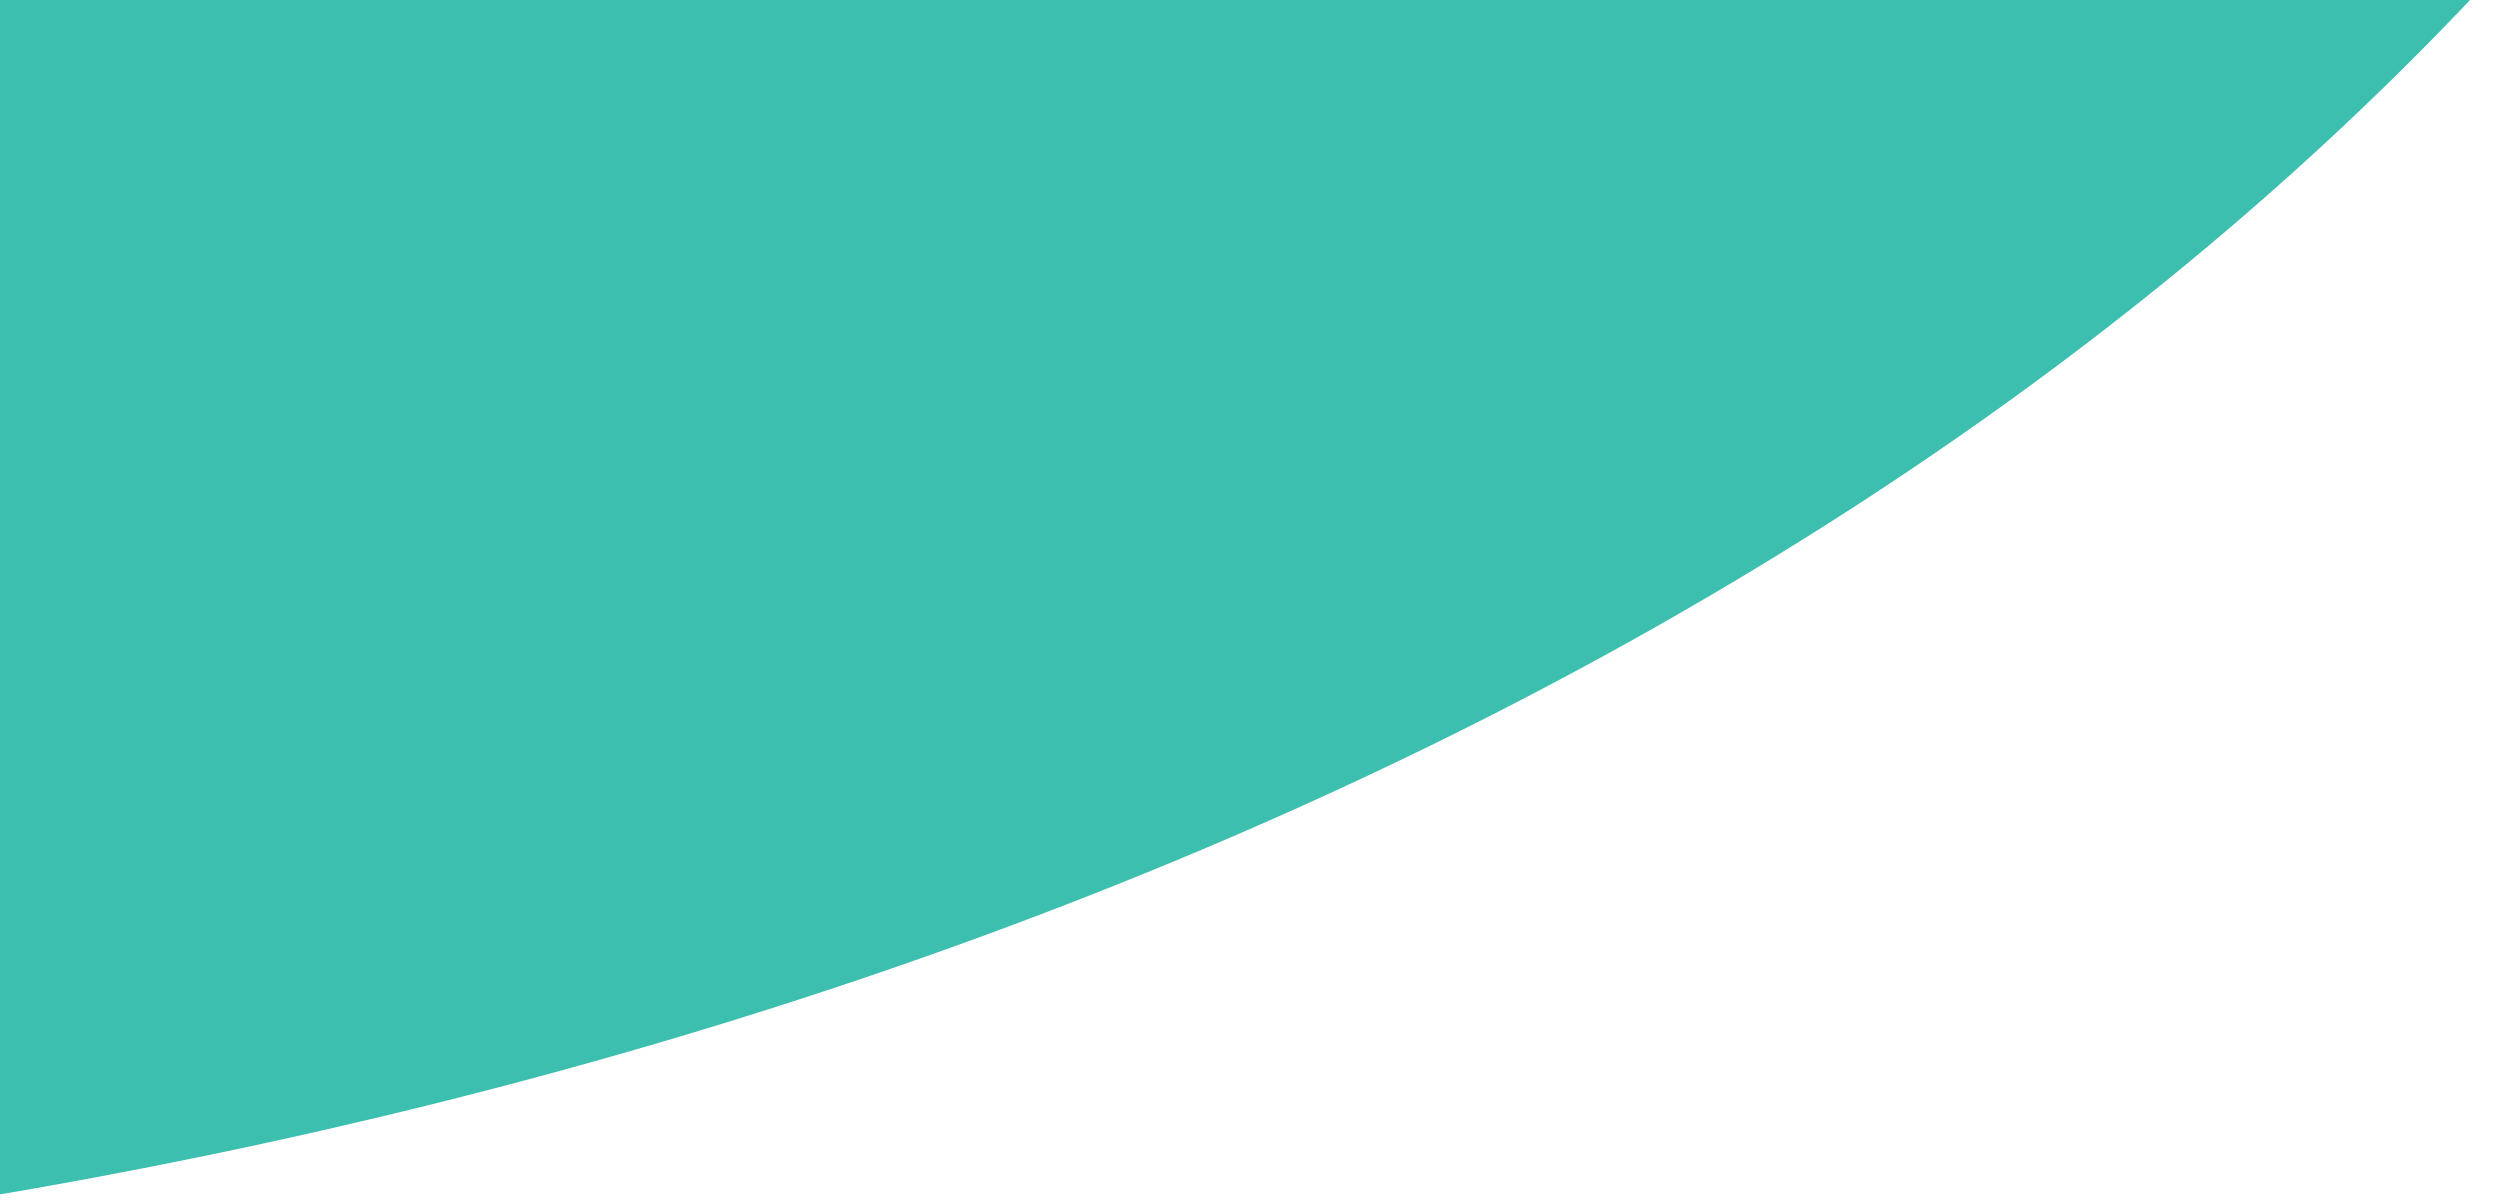 <?xml version="1.0" encoding="utf-8"?>
<!-- Generator: Adobe Illustrator 22.1.0, SVG Export Plug-In . SVG Version: 6.00 Build 0)  -->
<svg version="1.1" id="Layer_1" xmlns="http://www.w3.org/2000/svg" xmlns:xlink="http://www.w3.org/1999/xlink" x="0px" y="0px"
	 viewBox="0 0 216.3 103.9" style="enable-background:new 0 0 216.3 103.9;" xml:space="preserve">
<style type="text/css">
	.st0{fill:#3CBFAE;}
</style>
<g id="Mask_Group_304_1_" transform="translate(-960)">
	<path id="bg-2_1_" class="st0" d="M570.7-397.9c148.4-142.5,446.5-174.7,575.2-95.5c63.1,40.7,69.8,104.8,83.5,187.8
		c8.2,81.6,23.3,182.1-24.1,264.3c-98.7,163.5-396.7,195.6-575.2,95.5C445.2-47,417.1-253.3,570.7-397.9z"/>
</g>
</svg>
